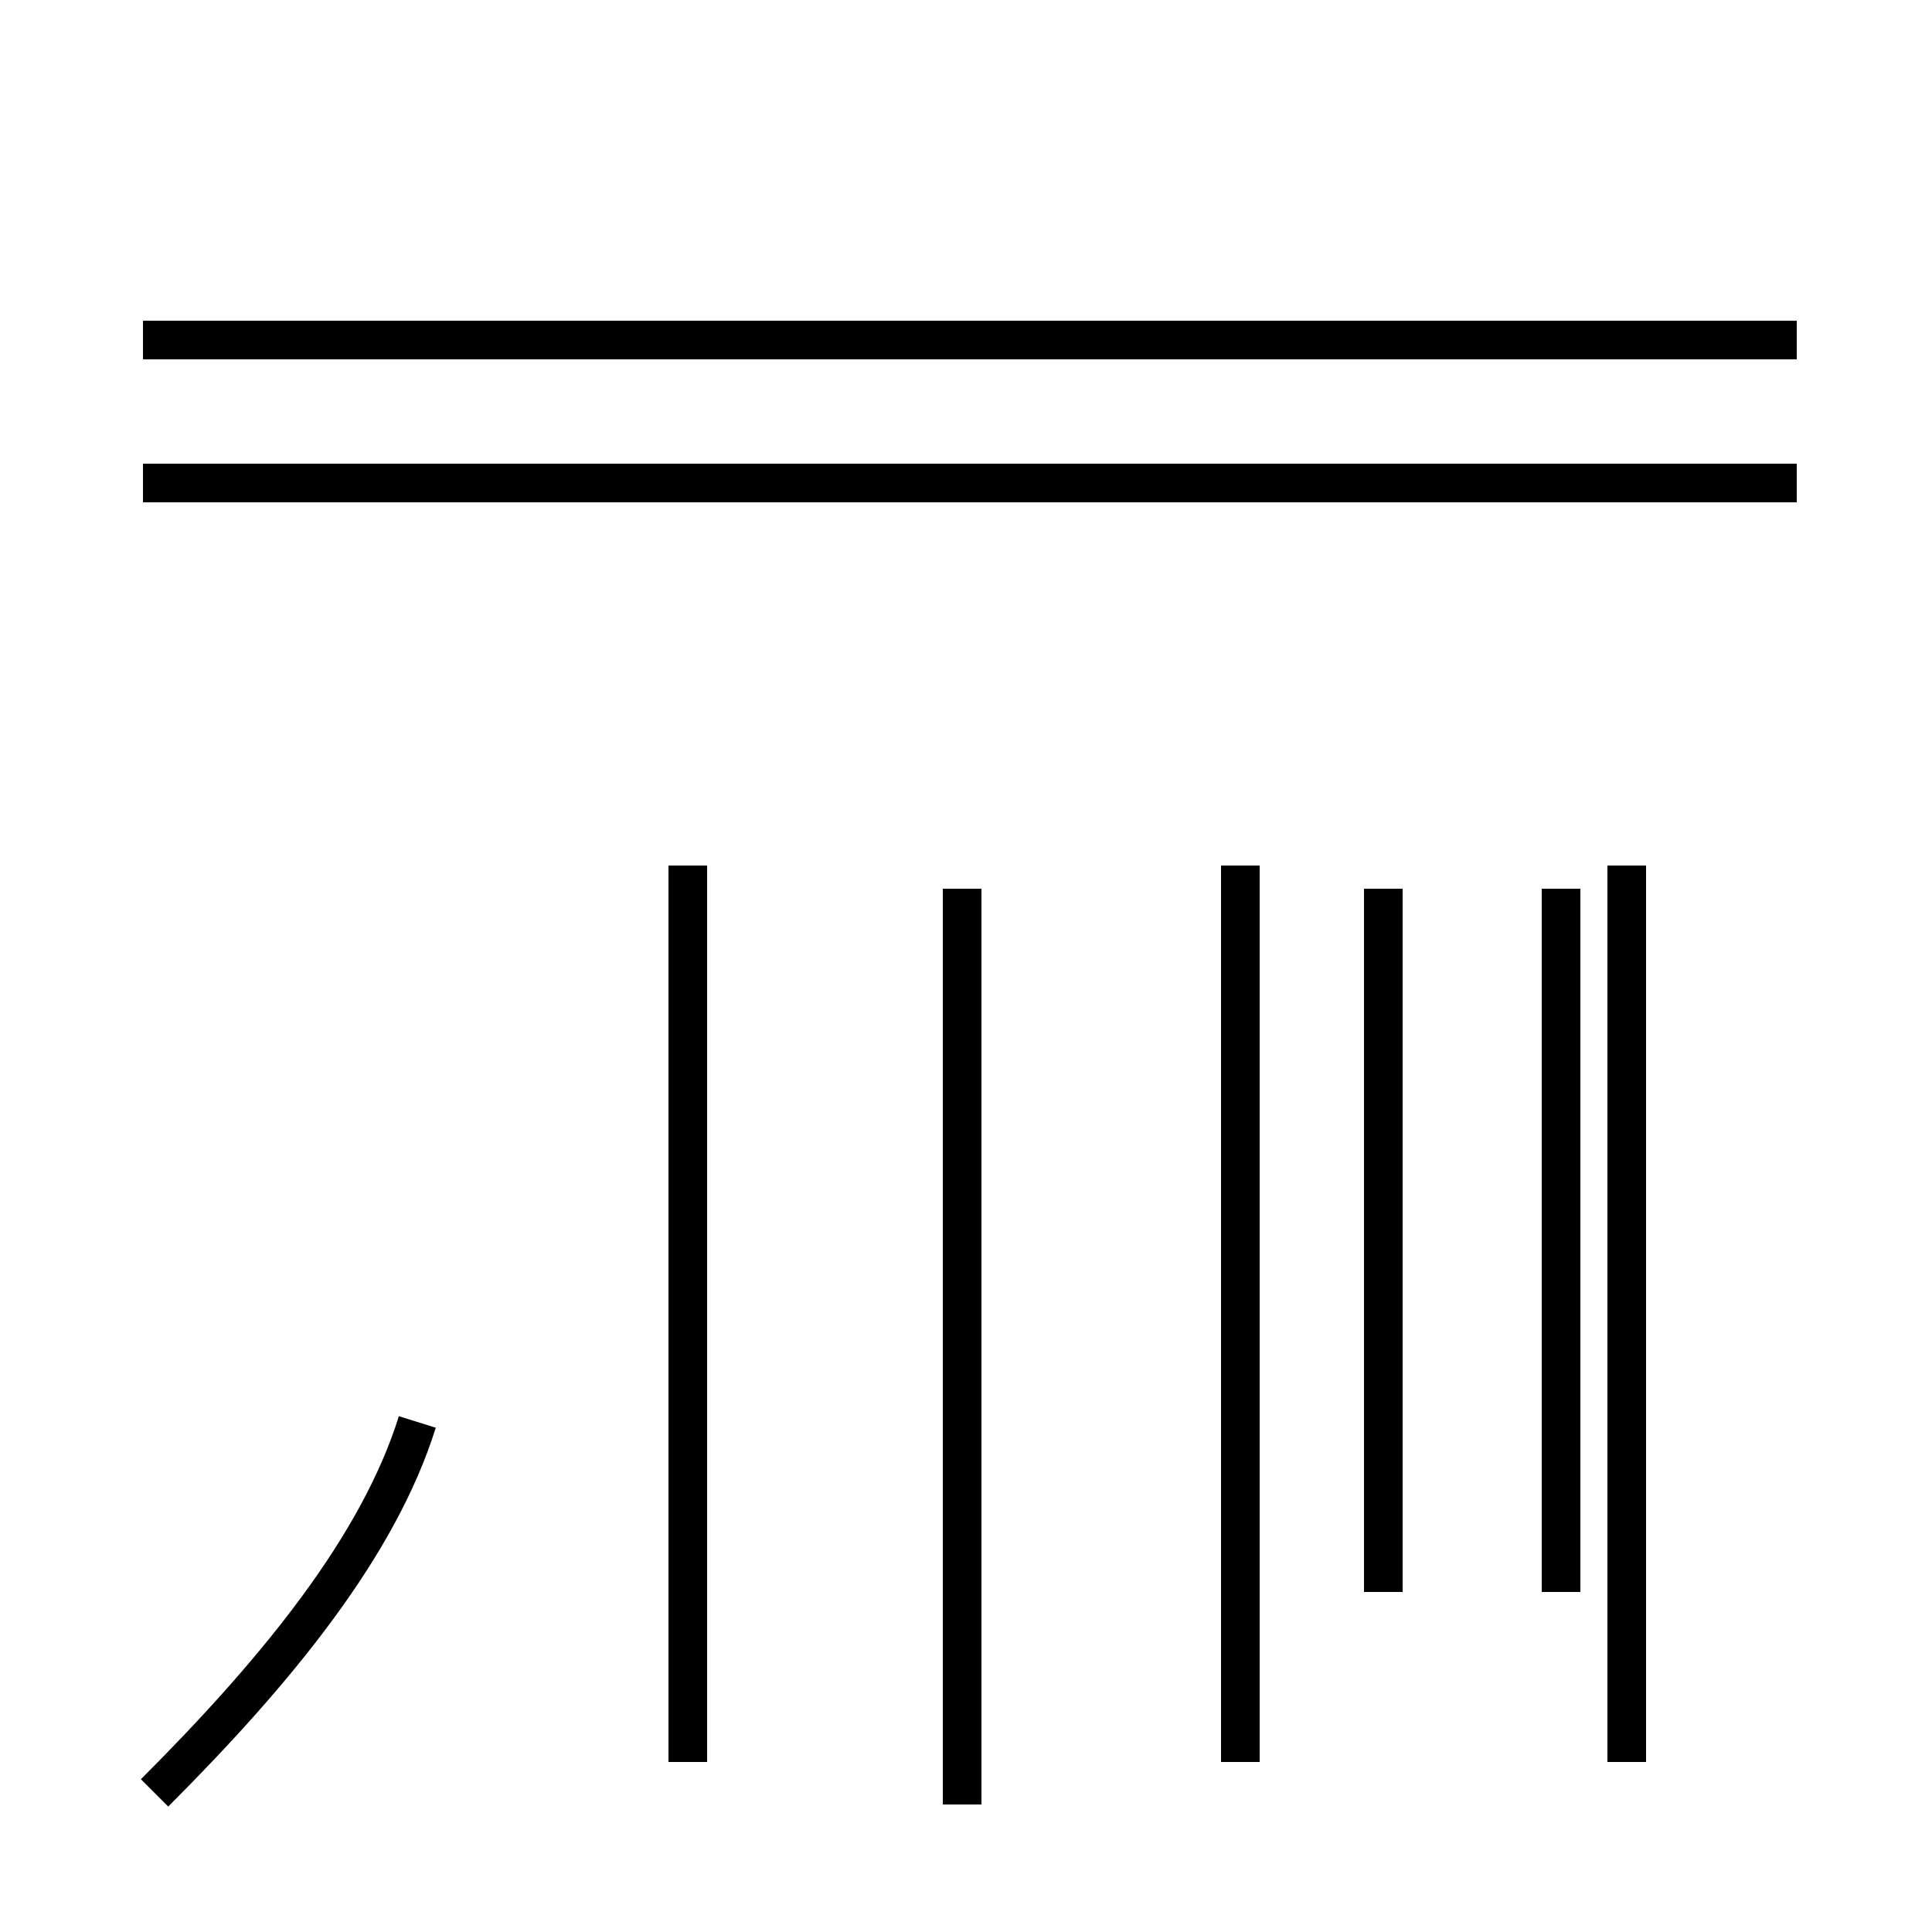 <?xml version='1.0' encoding='utf8'?>
<svg viewBox="0.0 -44.0 50.0 50.0" version="1.1" xmlns="http://www.w3.org/2000/svg">
<rect x="0.0" y="-44.0" width="50.0" height="50.0" fill="#808080" stroke="none"/>
<rect x="-1000" y="-1000" width="2000" height="2000" stroke="white" fill="white"/>
<g style="fill:none; stroke:#000000;  stroke-width:1">
<path d="M 4.0 -2.4 C 7.2 0.8 9.8 4.0 10.8 7.2 M 17.8 20.9 L 17.8 21.0 M 17.8 -1.6 L 17.8 21.6 M 42.1 -1.6 L 42.1 21.6 M 32.1 -1.6 L 32.1 21.6 M 40.4 2.8 L 40.4 21.0 M 24.9 -2.7 L 24.9 21.0 M 35.8 2.8 L 35.8 21.0 M 46.5 31.5 L 3.7 31.5 M 46.5 35.2 L 3.7 35.2 " transform="scale(1, -1)" />
</g>
</svg>